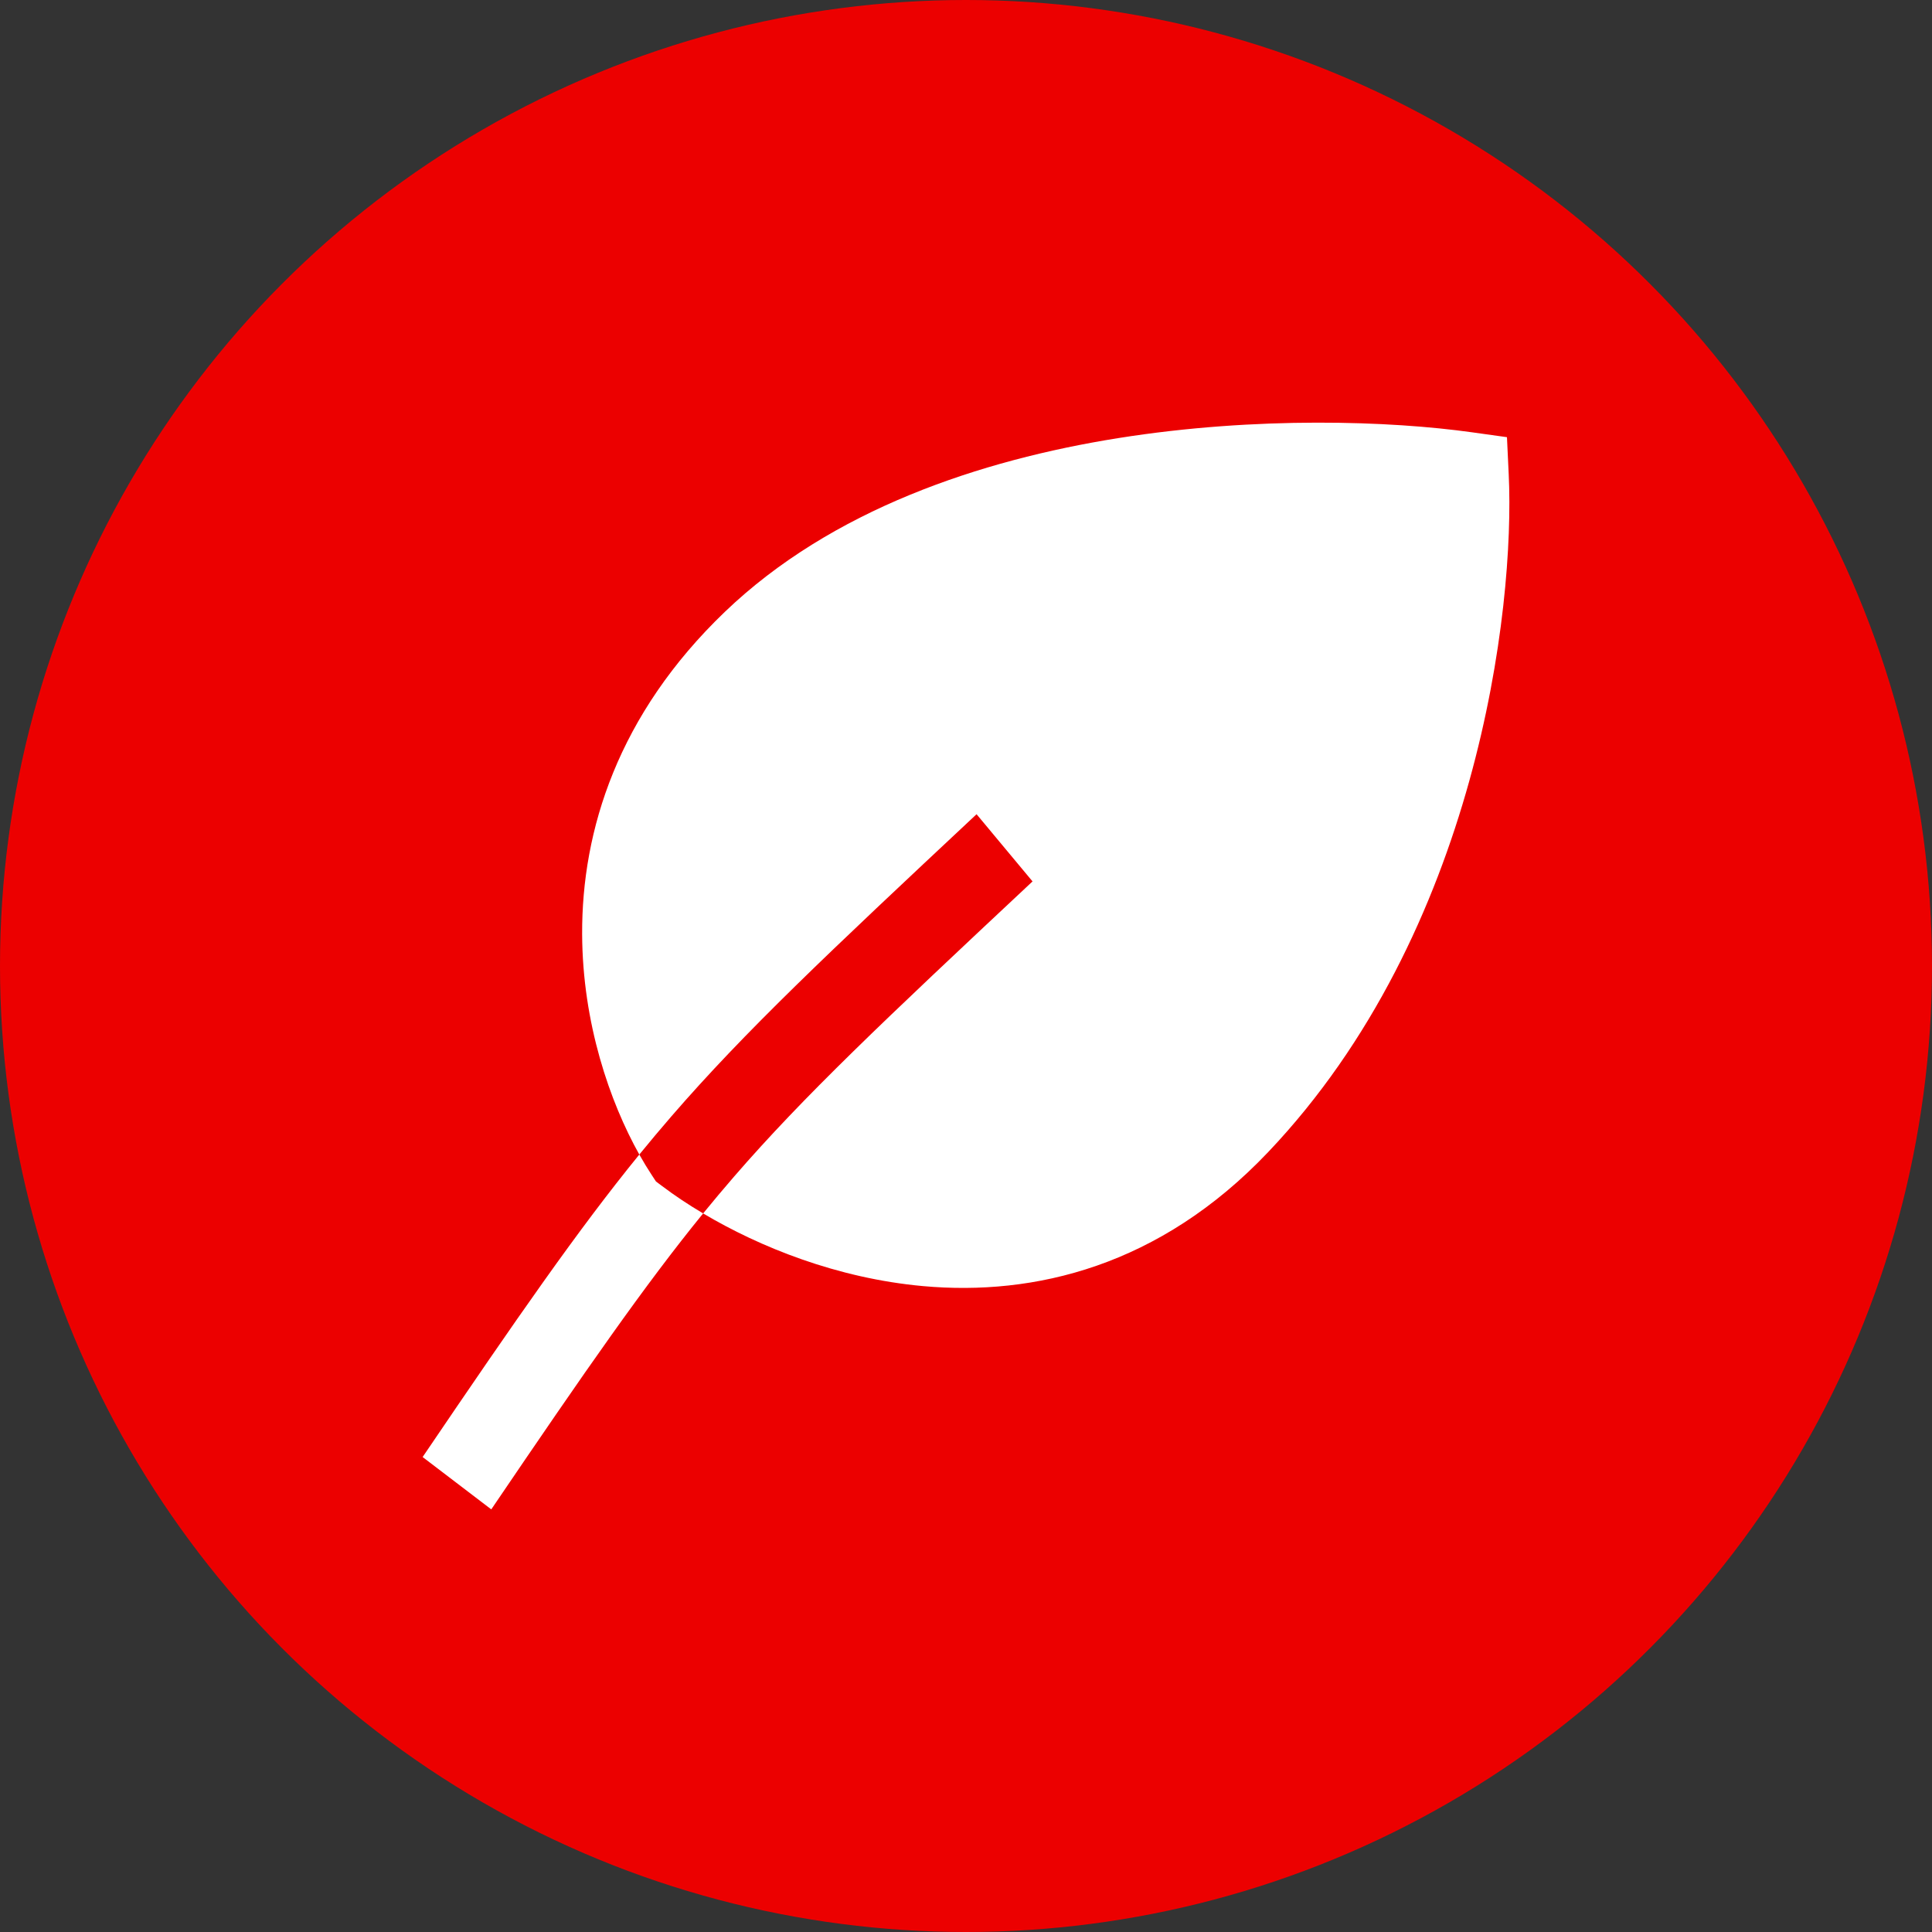 <svg width="32" height="32" viewBox="0 0 32 32" fill="none" xmlns="http://www.w3.org/2000/svg">
<rect x="0" y="0" width="32" height="32" fill="#333333" stroke="none"/>
<circle cx="16" cy="16" r="16" fill="#EC0000"/>
<path d="M24.386 7.161C23.032 6.971 20.821 6.891 18.524 7.256C16.239 7.62 13.773 8.44 12.006 10.134C10.234 11.833 9.635 13.754 9.642 15.471C9.648 16.949 10.101 18.251 10.589 19.123C10.766 18.906 10.943 18.695 11.124 18.486C12.339 17.083 13.71 15.793 16.175 13.486L17.102 14.599C14.62 16.922 13.311 18.158 12.156 19.491C11.984 19.69 11.815 19.891 11.646 20.098C12.581 20.654 13.865 21.173 15.289 21.302C17.127 21.468 19.206 20.978 21.007 19.08C24.466 15.436 25.096 10.088 24.989 7.855L24.96 7.241L24.386 7.161Z" fill="white"/>
<path d="M10.796 19.464C10.727 19.359 10.658 19.245 10.589 19.123C9.576 20.367 8.577 21.807 7 24.133L8.137 25C9.718 22.668 10.684 21.28 11.646 20.098C11.391 19.947 11.162 19.793 10.964 19.643L10.865 19.569L10.796 19.464Z" fill="white"/>
</svg>
